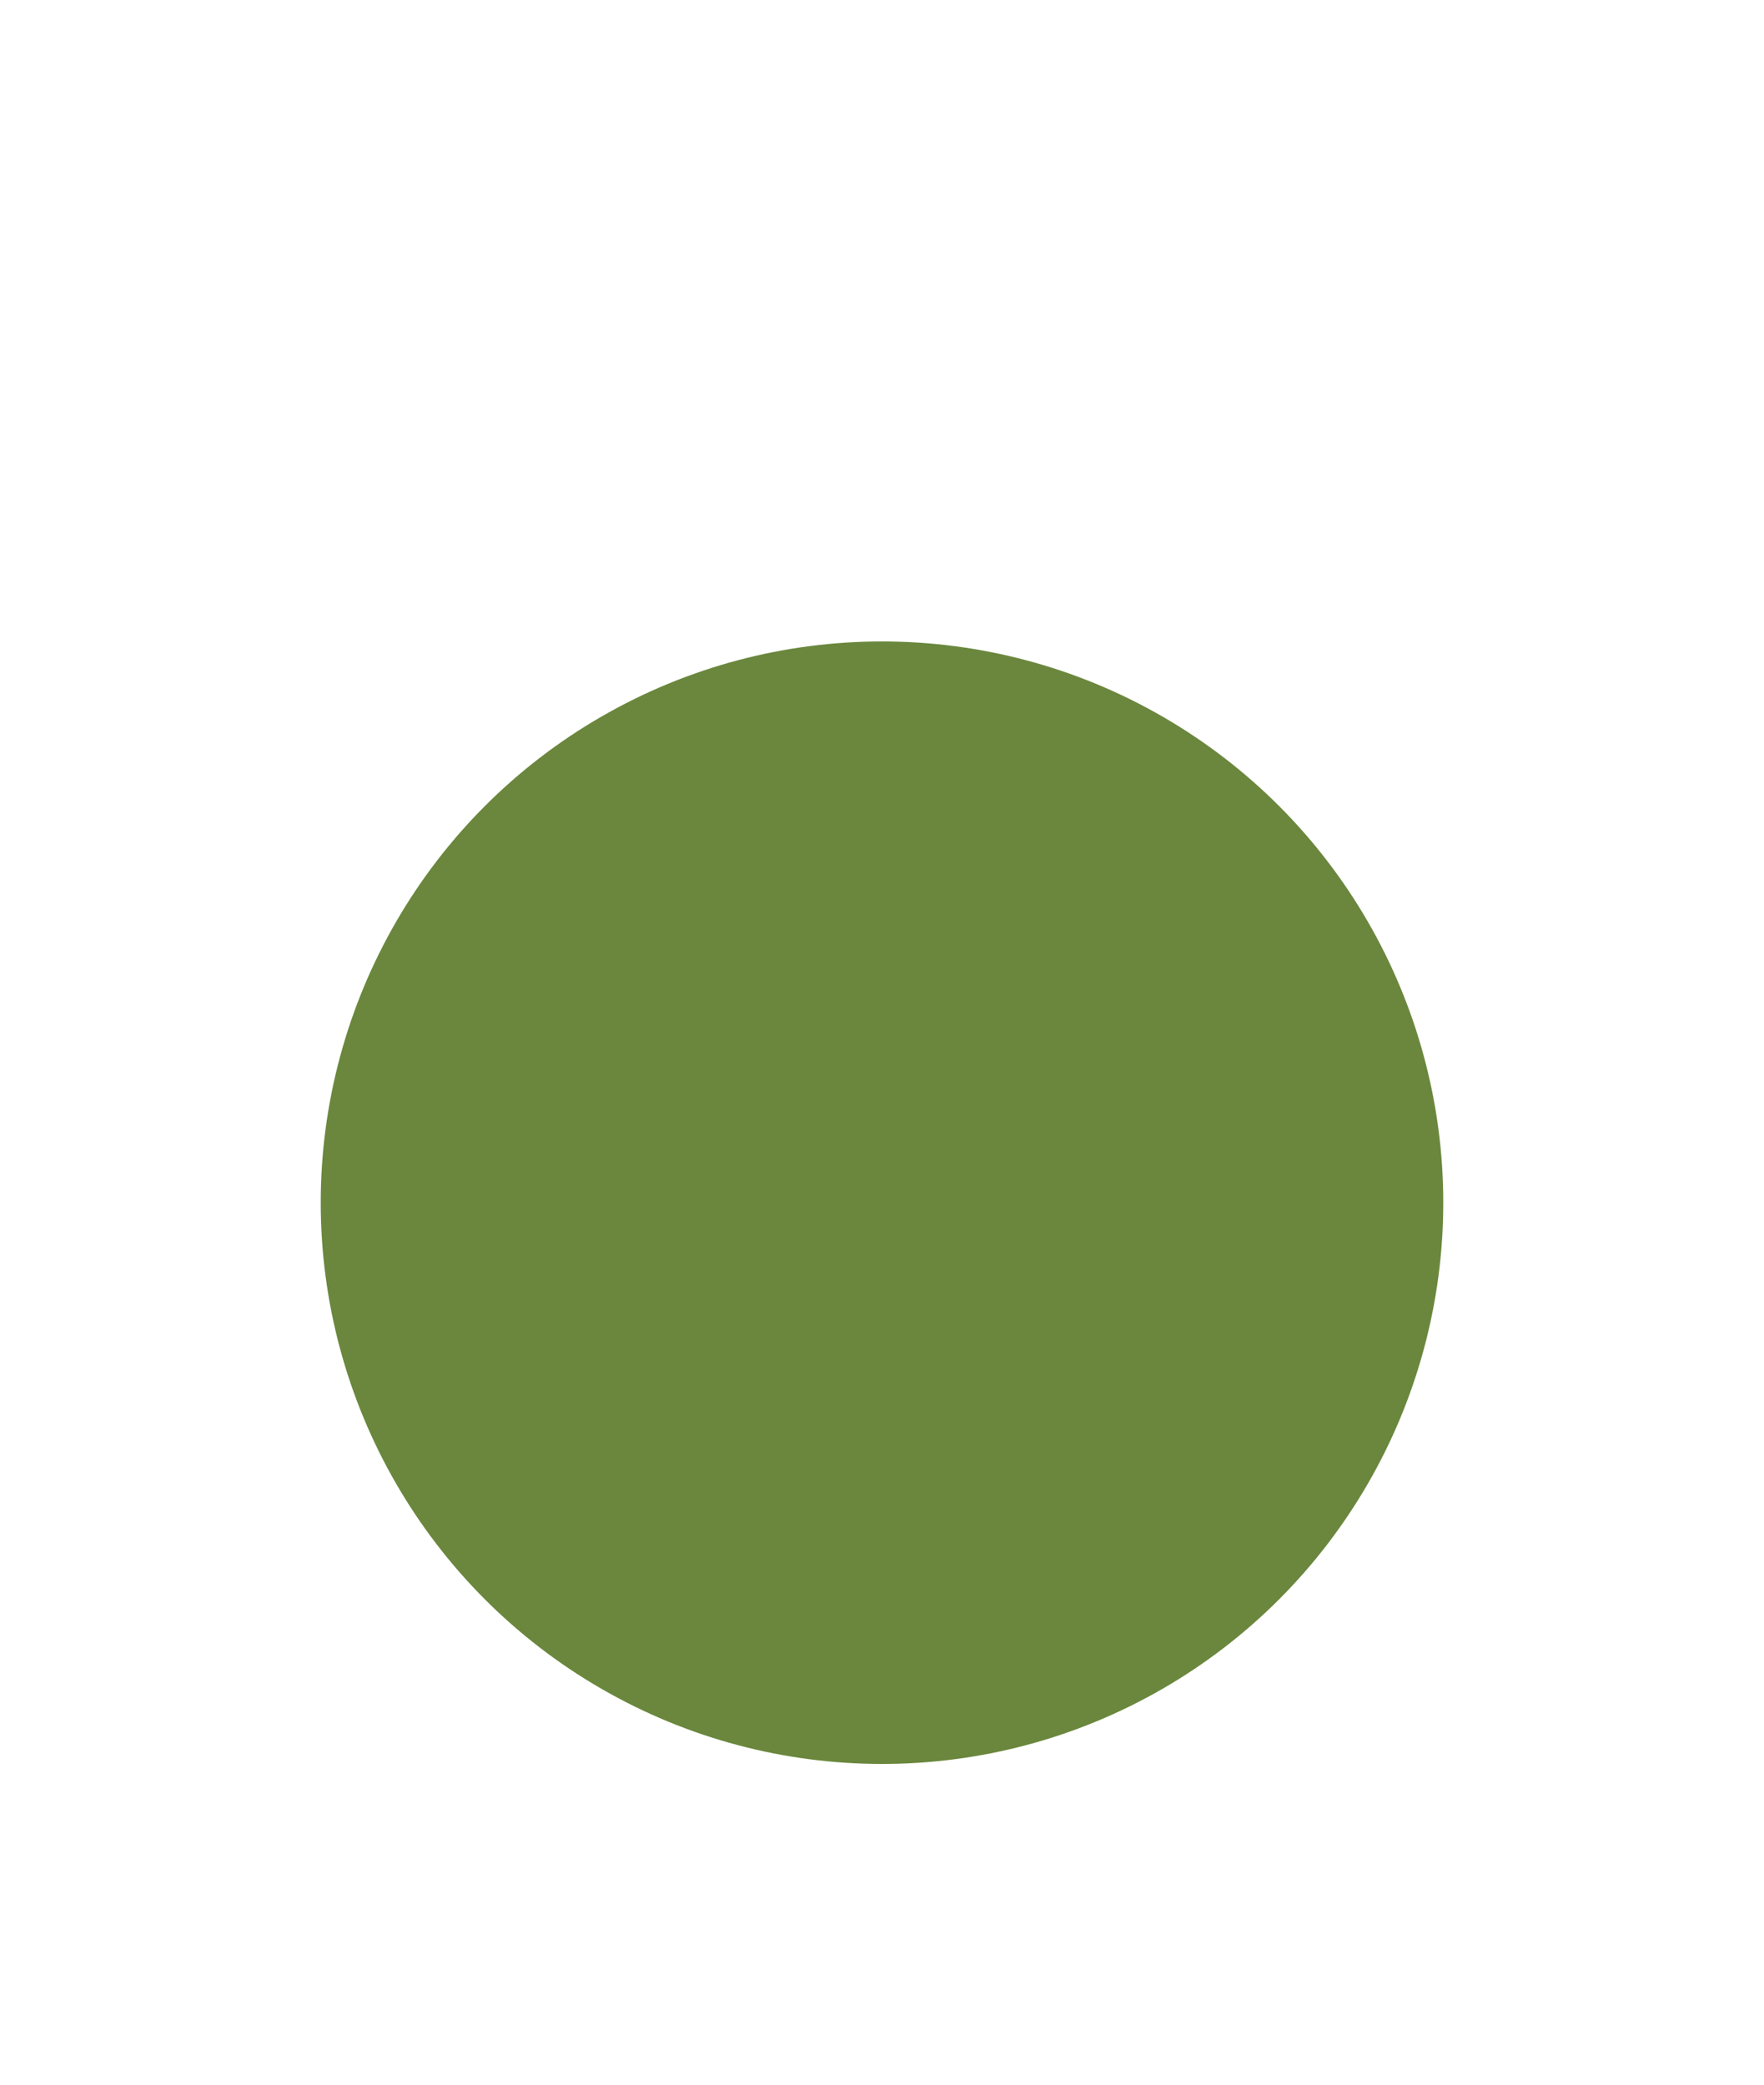 <svg width="22" height="26" viewBox="0 0 22 26" fill="none" xmlns="http://www.w3.org/2000/svg">
<g filter="url(#filter0_df_40_505)">
<circle cx="11" cy="11" r="7" fill="#6A873D"/>
</g>
<defs>
<filter id="filter0_df_40_505" x="0" y="0" width="22" height="26" filterUnits="userSpaceOnUse" color-interpolation-filters="sRGB">
<feFlood flood-opacity="0" result="BackgroundImageFix"/>
<feColorMatrix in="SourceAlpha" type="matrix" values="0 0 0 0 0 0 0 0 0 0 0 0 0 0 0 0 0 0 127 0" result="hardAlpha"/>
<feOffset dy="4"/>
<feGaussianBlur stdDeviation="2"/>
<feComposite in2="hardAlpha" operator="out"/>
<feColorMatrix type="matrix" values="0 0 0 0 0.357 0 0 0 0 0.357 0 0 0 0 0.357 0 0 0 0.25 0"/>
<feBlend mode="normal" in2="BackgroundImageFix" result="effect1_dropShadow_40_505"/>
<feBlend mode="normal" in="SourceGraphic" in2="effect1_dropShadow_40_505" result="shape"/>
<feGaussianBlur stdDeviation="2" result="effect2_foregroundBlur_40_505"/>
</filter>
</defs>
</svg>
